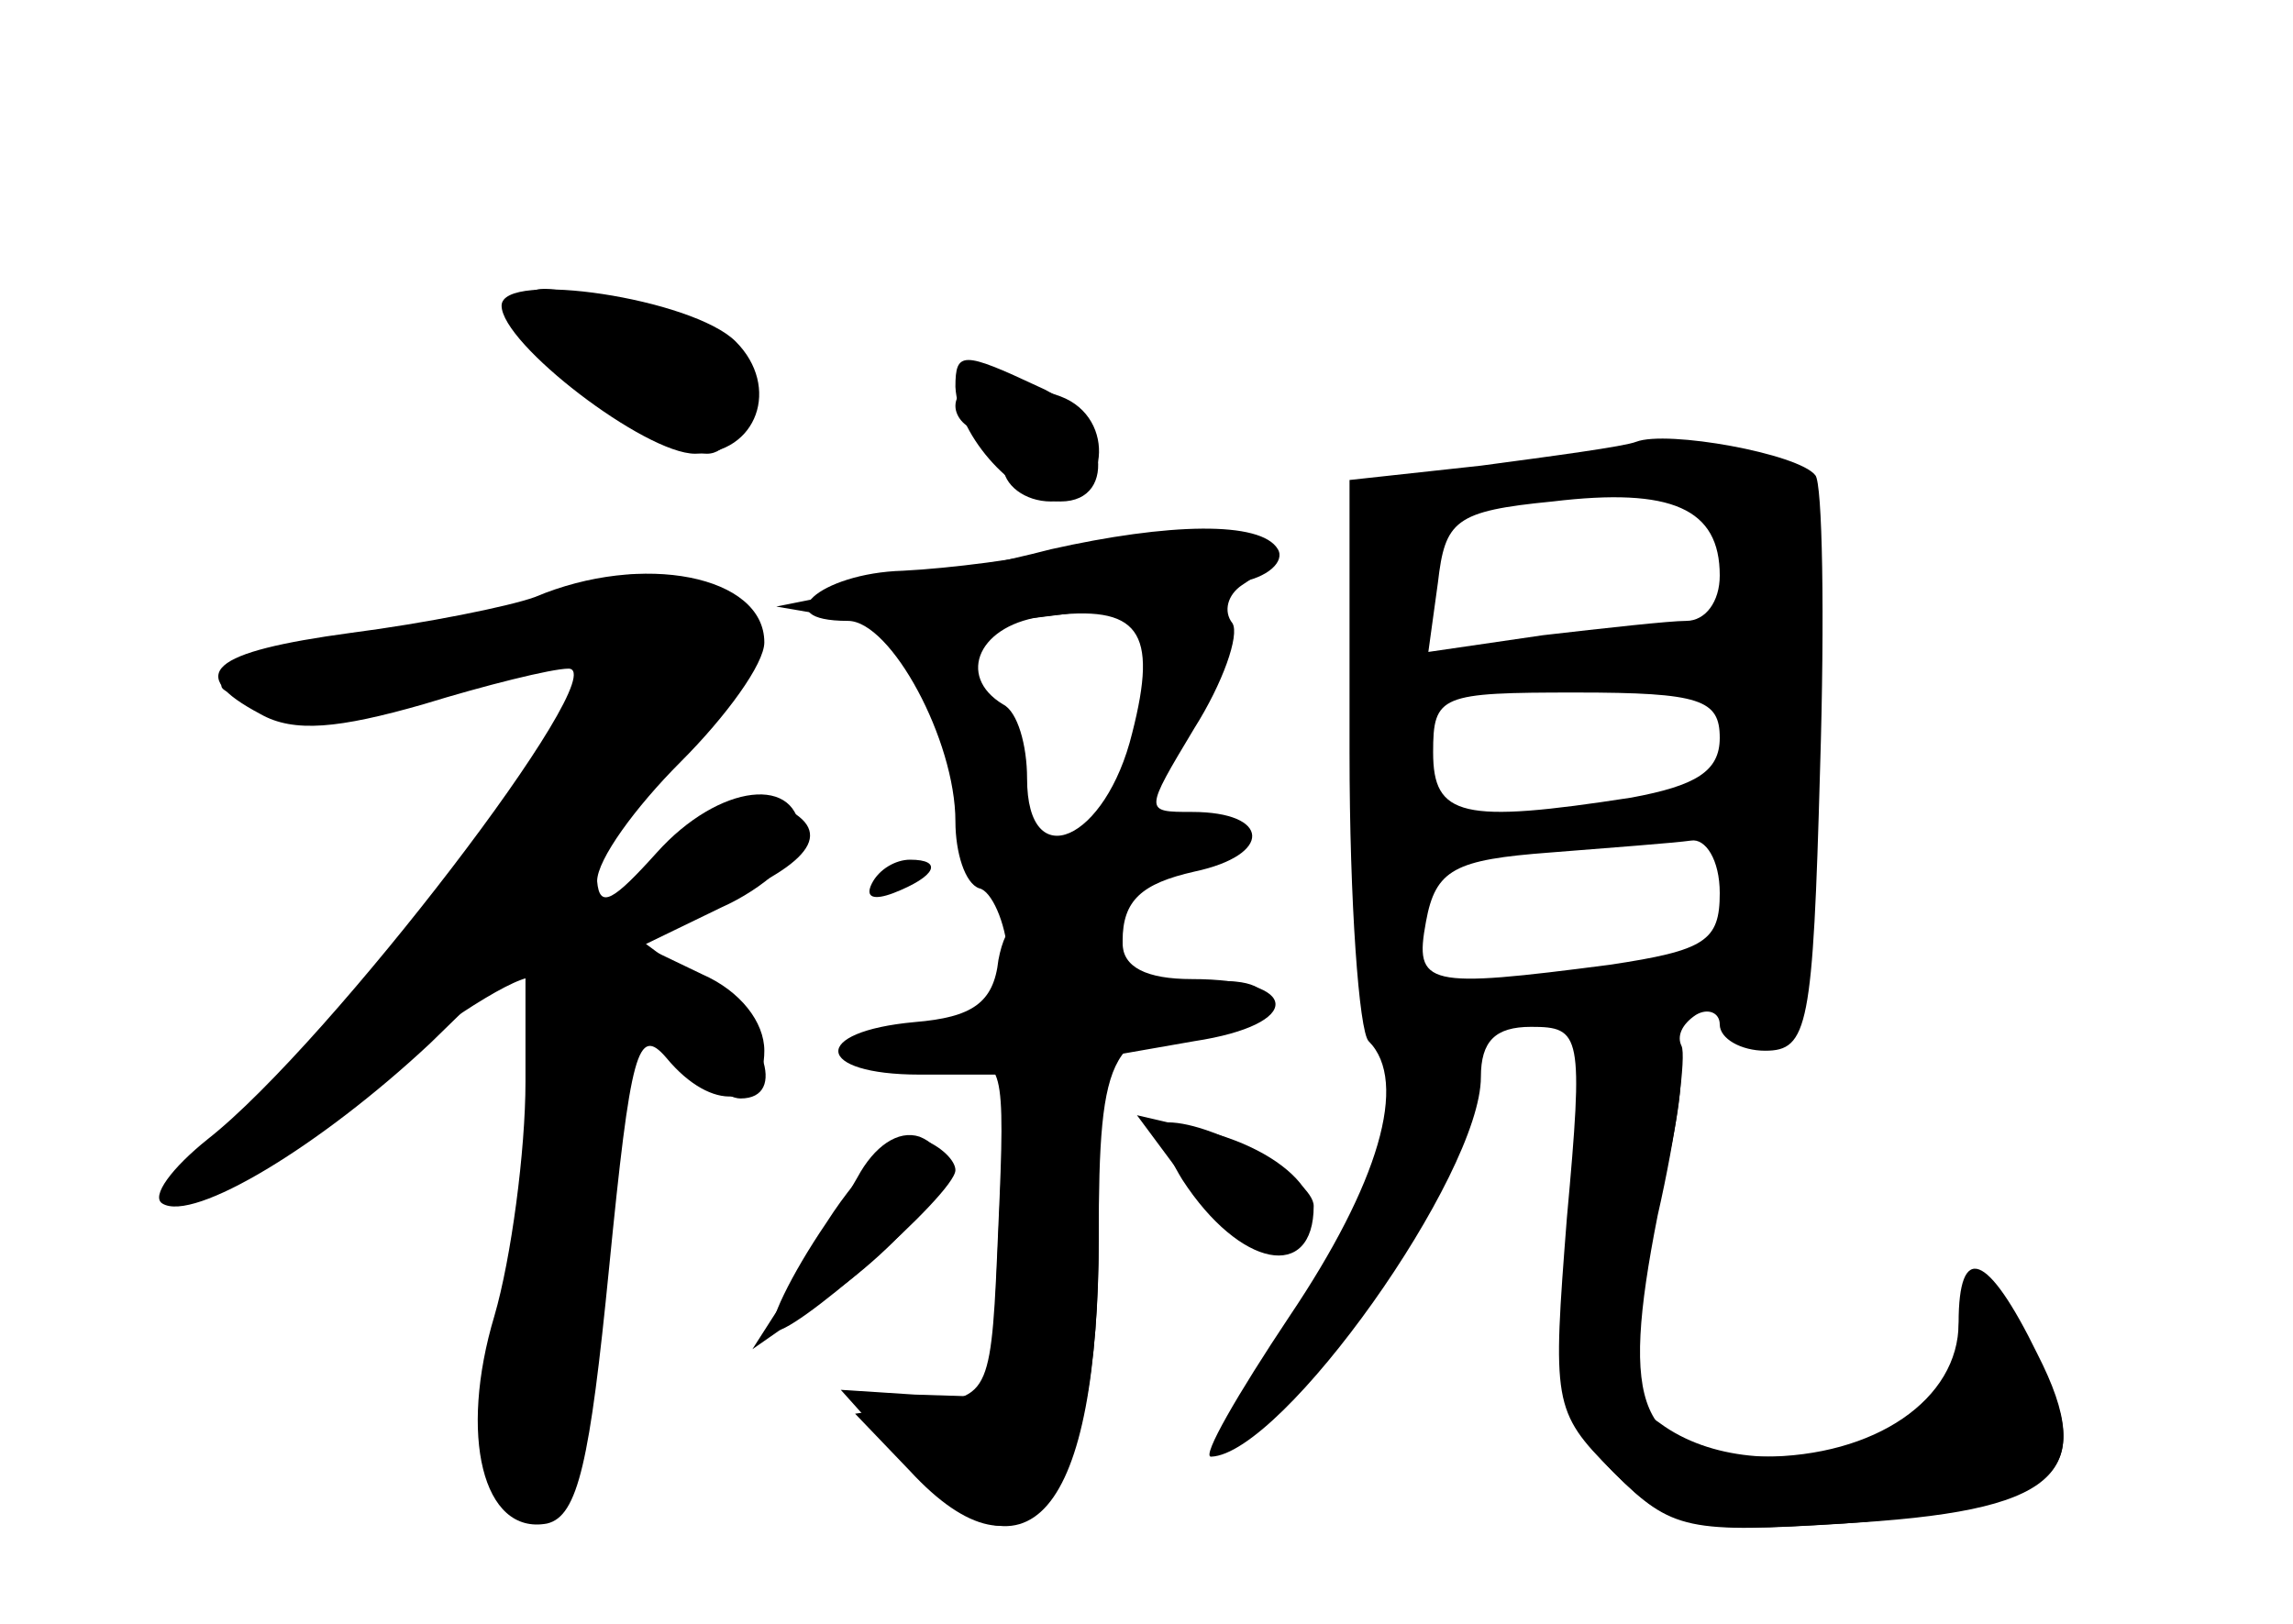 <?xml version="1.0" standalone="no"?>
<!DOCTYPE svg PUBLIC "-//W3C//DTD SVG 20010904//EN"
 "http://www.w3.org/TR/2001/REC-SVG-20010904/DTD/svg10.dtd">
<svg version="1.0" xmlns="http://www.w3.org/2000/svg"
 width="96pt" height="68pt" viewBox="0 0 96 68"
 preserveAspectRatio="xMidYMid meet">
<g transform="translate(0,68) scale(0.1,-0.1)" fill="#000000" stroke="none">
<g id="part-0" class="char-part">
  <path d="M210 552 c0 -16 60 -62 81 -62 26 0 36 28 17 47 -18 18 -98 30 -98
15z"/>
  <path d="M400 510 c0 -5 5 -10 10 -10 6 0 10 -7 10 -15 0 -8 9 -15 20 -15 24
0 28 35 4 44 -24 9 -44 7 -44 -4z"/>
  <path d="M685 495 c-5 -2 -35 -6 -65 -10 l-55 -6 0 -114 c0 -63 4 -117 8 -121
17 -17 4 -60 -33 -115 -22 -33 -37 -59 -33 -59 30 1 113 118 113 159 0 15 6
21 21 21 21 0 22 -3 15 -80 -6 -77 -6 -81 19 -106 24 -24 32 -26 96 -22 90 5
108 20 82 71 -21 43 -33 47 -33 13 0 -32 -35 -56 -82 -56 -52 0 -60 20 -44
101 8 35 12 67 10 71 -2 4 0 9 6 13 5 3 10 1 10 -4 0 -6 9 -11 19 -11 18 0 20
10 23 118 2 64 1 120 -2 123 -7 9 -62 19 -75 14z m35 -56 c0 -11 -6 -19 -14
-19 -7 0 -34 -3 -60 -6 l-48 -7 4 29 c3 26 7 30 48 34 50 6 70 -3 70 -31z m0
-68 c0 -14 -10 -20 -37 -25 -71 -11 -83 -8 -83 19 0 24 3 25 60 25 52 0 60 -3
60 -19z m0 -65 c0 -20 -6 -24 -46 -30 -77 -10 -82 -9 -77 18 4 22 12 26 52 29
25 2 52 4 59 5 6 1 12 -8 12 -22z"/>
  <path d="M445 450 c-16 -4 -47 -8 -67 -9 -35 -1 -57 -21 -23 -21 18 0 45 -50
45 -84 0 -13 4 -26 10 -28 5 -1 11 -14 12 -28 3 -22 -1 -26 -37 -31 -30 -4
-36 -7 -22 -13 9 -5 26 -6 38 -3 19 5 20 1 17 -66 -3 -71 -3 -72 -32 -75 l-28
-4 23 -24 c48 -52 79 -14 79 97 0 81 5 89 51 89 10 0 19 5 19 11 0 7 -12 10
-30 7 -26 -4 -30 -1 -30 18 0 17 8 24 30 29 33 7 32 25 -1 25 -20 0 -20 0 1
35 12 19 19 39 16 44 -4 5 -2 12 4 16 35 22 -12 31 -75 15z m29 -77 c-11 -45
-44 -60 -44 -19 0 14 -4 28 -10 31 -20 12 -10 34 18 37 39 5 47 -6 36 -49z"/>
  <path d="M224 430 c-11 -4 -46 -11 -77 -15 -59 -8 -70 -17 -38 -34 14 -8 33
-6 68 4 26 8 54 15 61 15 20 0 -100 -157 -151 -197 -15 -12 -24 -24 -19 -27
13 -8 66 24 112 67 l40 39 0 -55 c0 -29 -6 -74 -13 -98 -15 -50 -5 -92 22 -87
13 3 18 26 26 107 9 91 12 102 24 88 19 -23 41 -21 41 3 0 12 -10 25 -26 32
l-25 12 33 16 c18 8 33 22 33 30 0 26 -34 22 -60 -7 -18 -20 -24 -24 -25 -12
0 9 16 31 35 50 19 19 35 41 35 50 0 28 -51 38 -96 19z"/>
  <path d="M365 310 c-3 -6 1 -7 9 -4 18 7 21 14 7 14 -6 0 -13 -4 -16 -10z"/>
  <path d="M359 187 c-7 -12 -19 -33 -28 -47 l-16 -25 33 23 c41 30 57 58 37 66
-9 3 -19 -4 -26 -17z"/>
  <path d="M499 182 c13 -19 27 -29 36 -25 29 10 12 38 -29 49 l-30 7 23 -31z"/>
</g>
<g id="part-1" class="char-part">
  <path d="M220 551 c0 -13 59 -61 76 -61 8 0 14 10 14 25 0 19 -7 26 -37 34
-47 13 -53 13 -53 2z"/>
  <path d="M240 431 c-8 -6 -37 -13 -65 -17 -27 -3 -59 -10 -70 -14 -18 -7 -17
-9 8 -15 17 -5 50 -1 83 8 32 9 54 12 54 5 0 -13 -83 -123 -134 -175 -54 -58
-34 -54 42 7 34 27 64 45 67 40 7 -12 -1 -87 -16 -146 -8 -31 -8 -48 1 -65 12
-22 13 -22 26 -4 9 12 14 47 14 99 0 95 8 115 33 86 9 -11 21 -20 27 -20 20 0
10 29 -17 48 l-27 20 37 15 c40 17 47 31 20 41 -11 5 -24 -2 -39 -21 -16 -20
-26 -25 -34 -17 -8 8 1 24 32 59 40 45 41 48 23 61 -22 16 -44 18 -65 5z"/>
</g>
<g id="part-2" class="char-part">
  <path d="M400 518 c1 -21 26 -48 44 -48 25 0 19 36 -9 48 -32 15 -35 15 -35 0z"/>
  <path d="M440 450 c-19 -5 -53 -12 -75 -16 l-40 -8 35 -6 c31 -5 92 1 158 16
13 2 20 9 17 14 -7 12 -46 11 -95 0z"/>
</g>
<g id="part-3" class="char-part">
  <path d="M418 278 c-2 -18 -11 -24 -35 -26 -44 -4 -42 -22 2 -22 l36 0 -3 -67
-3 -68 -32 1 -31 2 26 -29 c52 -59 82 -24 82 95 l0 73 40 7 c46 7 45 26 -1 26
-19 0 -29 5 -29 15 0 9 -9 15 -24 15 -18 0 -25 -6 -28 -22z"/>
  <path d="M346 168 c-15 -22 -25 -43 -22 -45 5 -5 76 57 76 67 0 4 -6 10 -14
13 -8 3 -24 -10 -40 -35z"/>
  <path d="M495 186 c24 -37 55 -43 55 -11 0 11 -41 35 -61 35 -5 0 -2 -11 6
-24z"/>
</g>
<g id="part-4" class="char-part">
  <path d="M661 193 c0 -32 -3 -69 -6 -81 -3 -16 4 -32 21 -49 24 -24 31 -25 96
-21 91 7 107 21 80 71 -19 36 -32 39 -32 7 0 -43 -83 -67 -125 -36 -19 13 -19
16 -3 82 18 74 16 84 -11 84 -15 0 -19 -9 -20 -57z"/>
</g>
</g>
</svg>